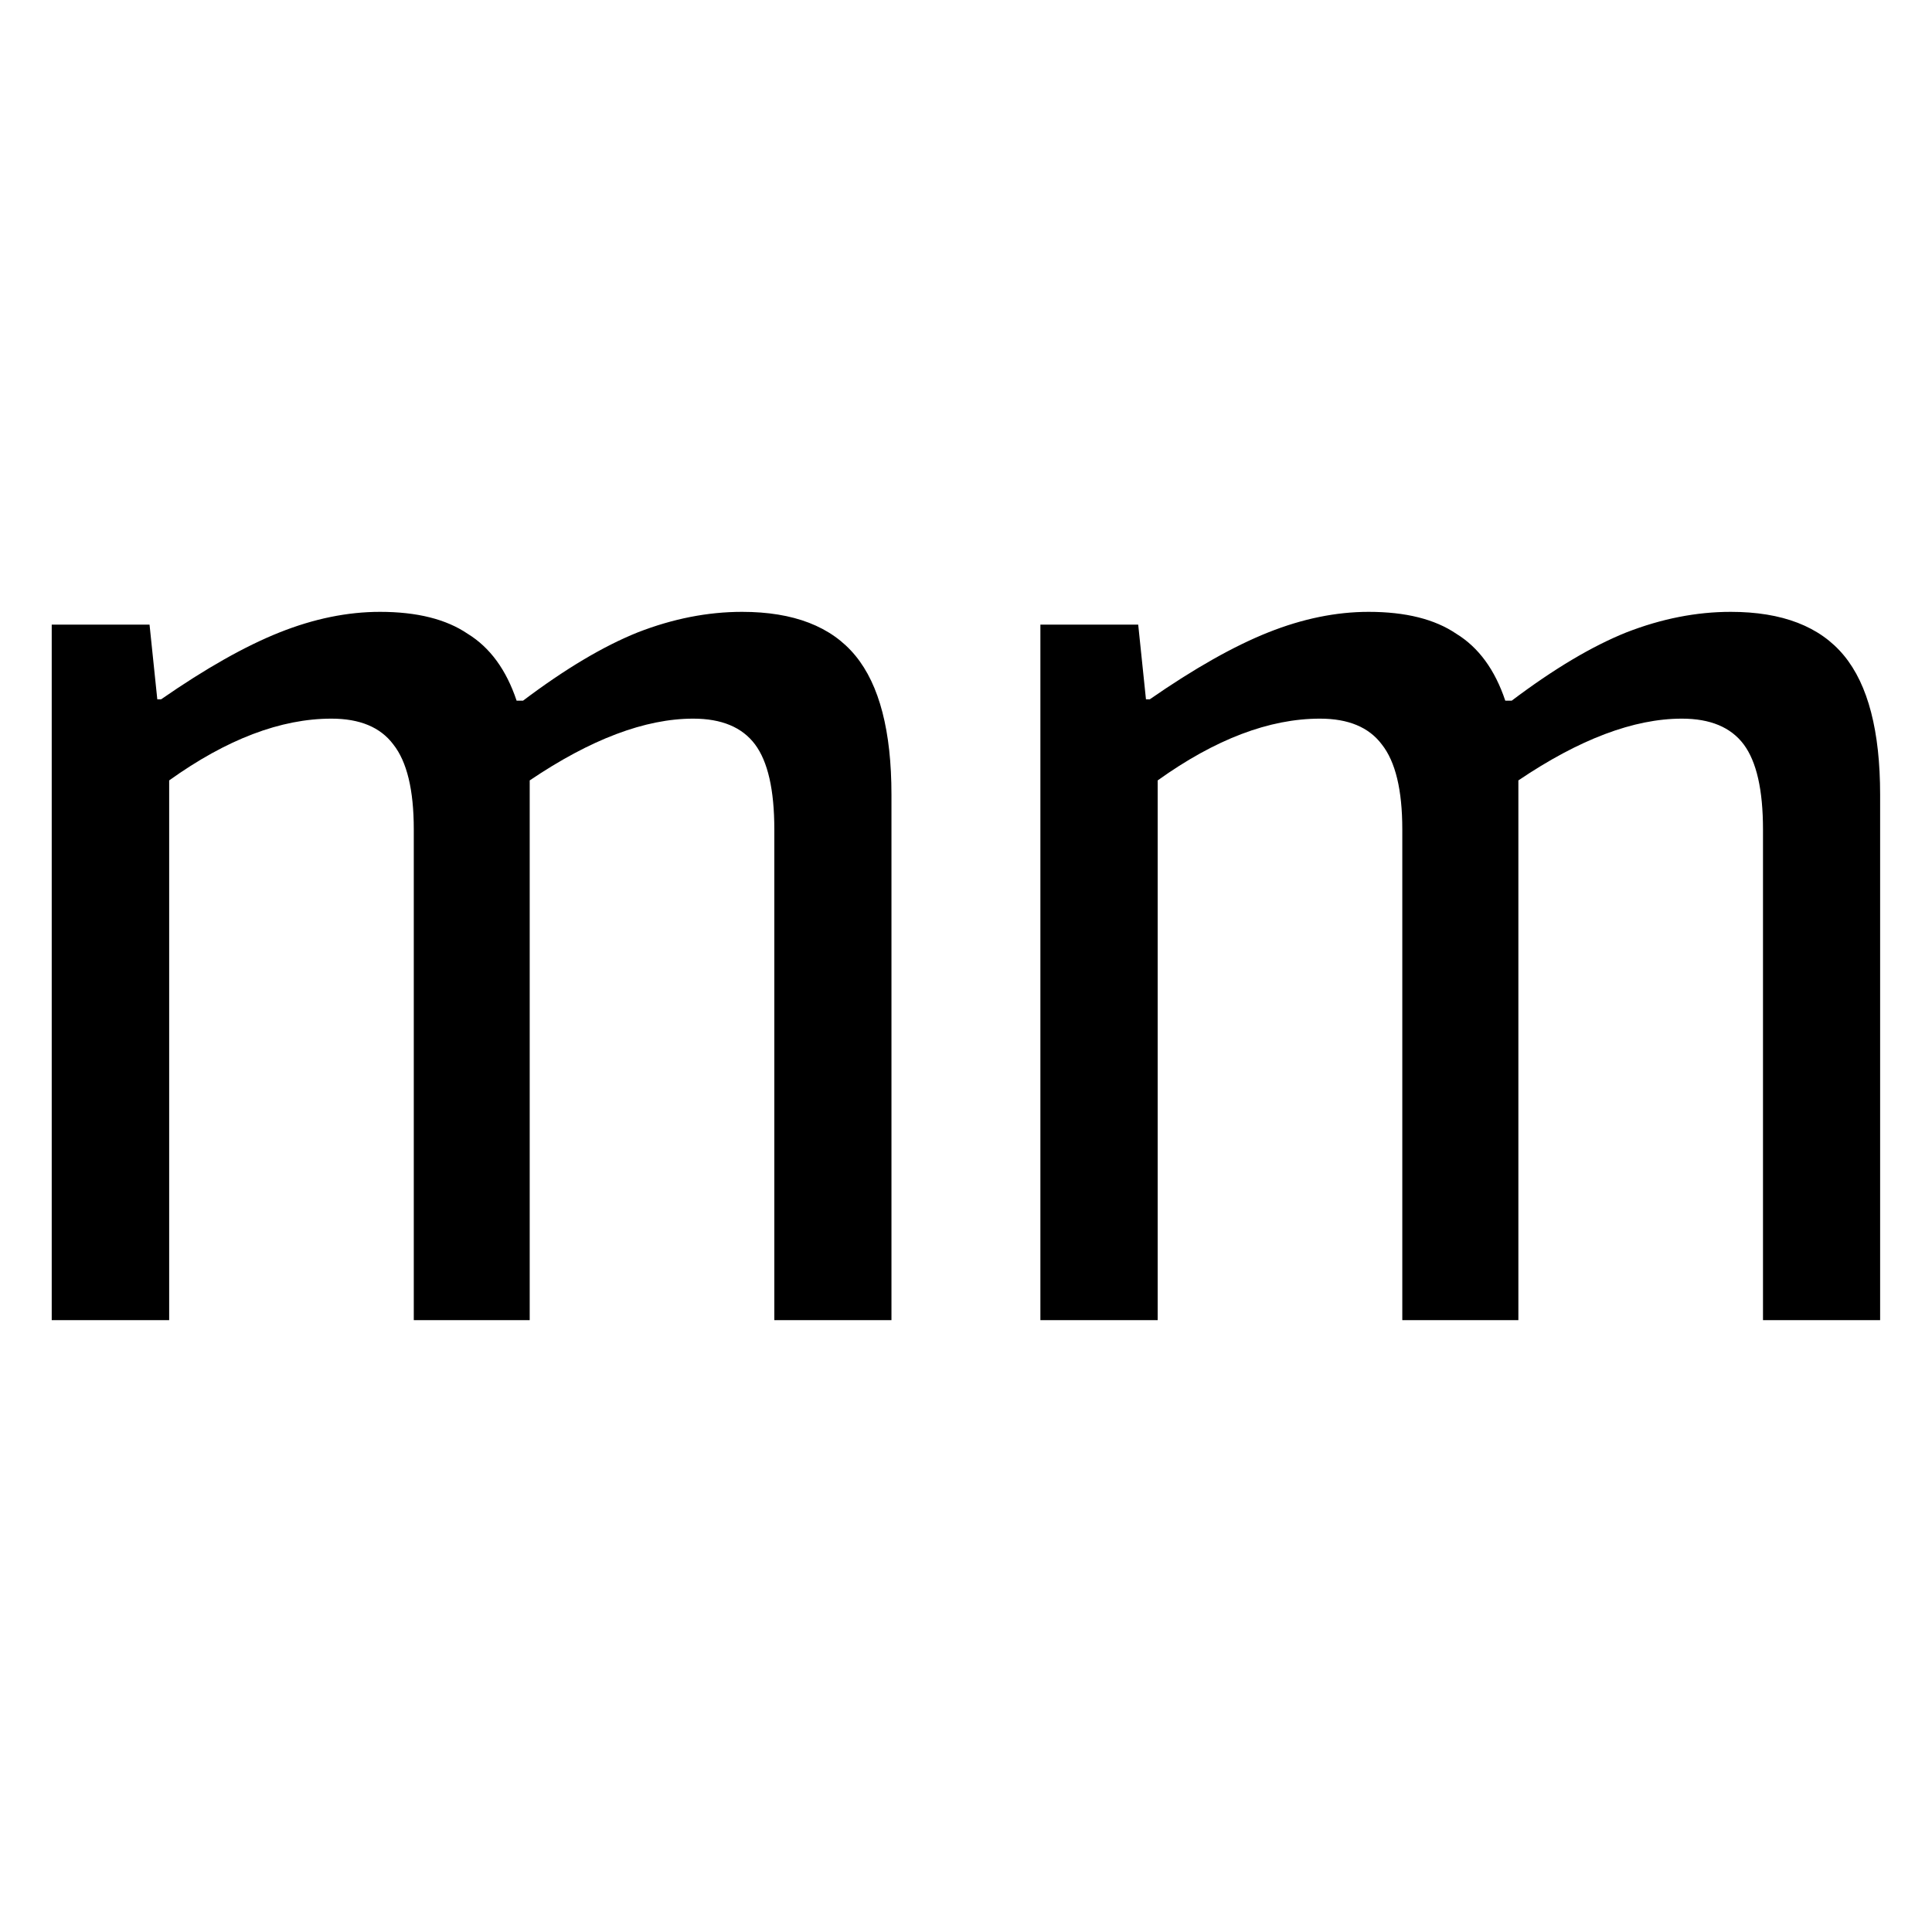 <?xml version="1.0" encoding="UTF-8" standalone="no"?>
<!-- Created with Inkscape (http://www.inkscape.org/) -->

<svg
   xmlns:dc="http://purl.org/dc/elements/1.1/"
   xmlns:cc="http://creativecommons.org/ns#"
   xmlns:rdf="http://www.w3.org/1999/02/22-rdf-syntax-ns#"
   xmlns:svg="http://www.w3.org/2000/svg"
   xmlns="http://www.w3.org/2000/svg"
   xmlns:sodipodi="http://sodipodi.sourceforge.net/DTD/sodipodi-0.dtd"
   xmlns:inkscape="http://www.inkscape.org/namespaces/inkscape"
   width="48"
   height="48"
   viewBox="0 0 12.7 12.7"
   version="1.1"
   id="svg8"
   inkscape:version="0.92.0 r"
   sodipodi:docname="units-mm.svg">
  <defs
     id="defs2" />
  <sodipodi:namedview
     id="base"
     pagecolor="#ffffff"
     bordercolor="#666666"
     borderopacity="1.0"
     inkscape:pageopacity="0.0"
     inkscape:pageshadow="2"
     inkscape:zoom="8.03"
     inkscape:cx="29.425013"
     inkscape:cy="33.873055"
     inkscape:document-units="mm"
     inkscape:current-layer="layer1"
     showgrid="false"
     units="px"
     inkscape:window-width="1920"
     inkscape:window-height="1016"
     inkscape:window-x="0"
     inkscape:window-y="27"
     inkscape:window-maximized="1" />
  <g
     inkscape:label="Layer 1"
     inkscape:groupmode="layer"
     id="layer1"
     transform="translate(0,-284.3)">
    <g
       aria-label="mm"
       style="font-style:normal;font-variant:normal;font-weight:500;font-stretch:normal;font-size:8.467px;line-height:1.25;font-family:'Encode Sans Compressed';-inkscape-font-specification:'Encode Sans Compressed, Medium';font-variant-ligatures:normal;font-variant-caps:normal;font-variant-numeric:normal;font-feature-settings:normal;text-align:start;letter-spacing:0px;word-spacing:0px;writing-mode:lr-tb;text-anchor:start;fill:#000000;fill-opacity:1;stroke:none;stroke-width:0.265"
       id="text5038">
      <path
         d="m 0.34,288.406 h 0.643 l 0.051,0.491 h 0.025 q 0.44,-0.305 0.779,-0.44 0.339,-0.135 0.66,-0.135 0.364,0 0.576,0.144 0.22,0.135 0.322,0.44 h 0.042 q 0.415,-0.313 0.754,-0.449 0.347,-0.135 0.686,-0.135 0.508,0 0.745,0.288 0.237,0.288 0.237,0.914 v 3.454 H 5.09 v -3.226 q 0,-0.389 -0.127,-0.559 -0.127,-0.169 -0.406,-0.169 -0.474,0 -1.075,0.406 v 3.548 H 2.72 v -3.226 q 0,-0.389 -0.135,-0.559 -0.127,-0.169 -0.406,-0.169 -0.5,0 -1.067,0.406 v 3.548 H 0.34 Z"
         style="font-style:normal;font-variant:normal;font-weight:500;font-stretch:normal;font-size:8.467px;font-family:'Encode Sans Compressed';-inkscape-font-specification:'Encode Sans Compressed, Medium';font-variant-ligatures:normal;font-variant-caps:normal;font-variant-numeric:normal;font-feature-settings:normal;text-align:start;writing-mode:lr-tb;text-anchor:start;stroke-width:0.265"
         id="path8407" />
      <path
         d="m 6.839,288.406 h 0.643 l 0.051,0.491 h 0.025 q 0.44,-0.305 0.779,-0.44 0.339,-0.135 0.66,-0.135 0.364,0 0.576,0.144 0.22,0.135 0.322,0.44 h 0.042 q 0.415,-0.313 0.754,-0.449 0.347,-0.135 0.686,-0.135 0.508,0 0.745,0.288 0.237,0.288 0.237,0.914 v 3.454 h -0.77 v -3.226 q 0,-0.389 -0.127,-0.559 -0.127,-0.169 -0.406,-0.169 -0.474,0 -1.075,0.406 v 3.548 H 9.218 v -3.226 q 0,-0.389 -0.135,-0.559 -0.127,-0.169 -0.406,-0.169 -0.5,0 -1.067,0.406 v 3.548 H 6.839 Z"
         style="font-style:normal;font-variant:normal;font-weight:500;font-stretch:normal;font-size:8.467px;font-family:'Encode Sans Compressed';-inkscape-font-specification:'Encode Sans Compressed, Medium';font-variant-ligatures:normal;font-variant-caps:normal;font-variant-numeric:normal;font-feature-settings:normal;text-align:start;writing-mode:lr-tb;text-anchor:start;stroke-width:0.265"
         id="path8409" />
    </g>
  </g>
</svg>
